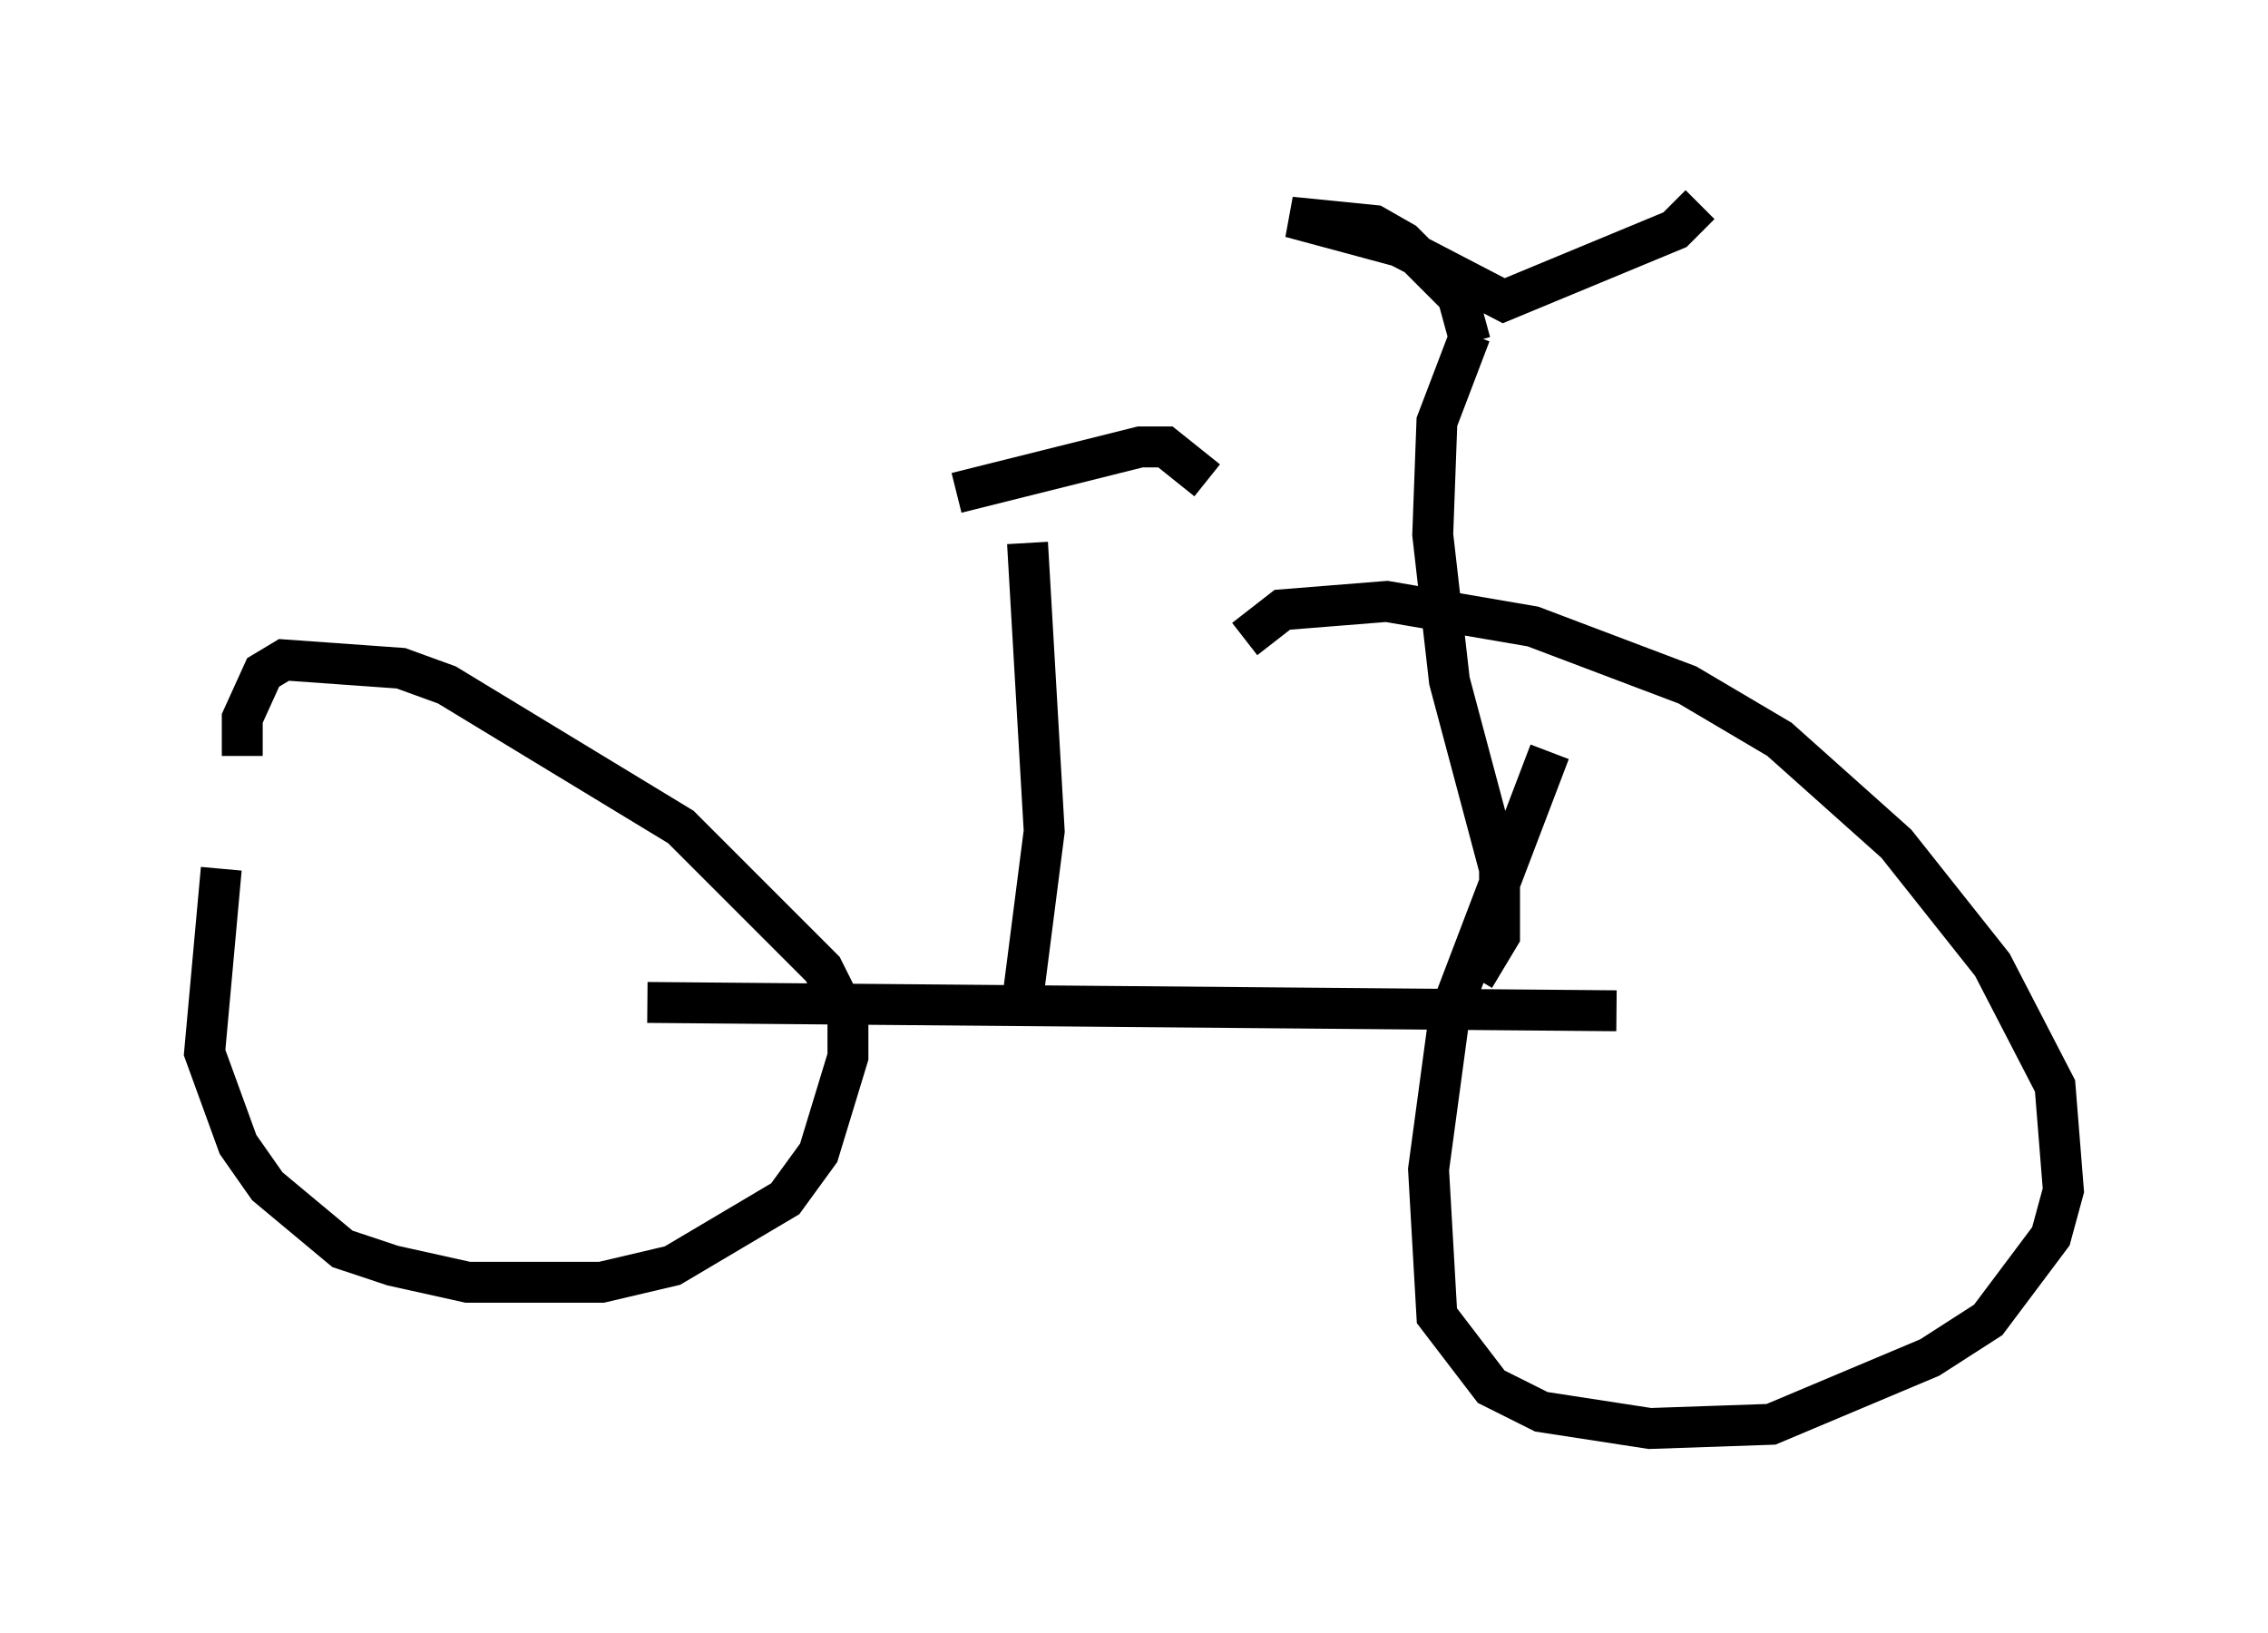 <?xml version="1.0" encoding="utf-8" ?>
<svg baseProfile="full" height="39.911" version="1.1" width="55.428" xmlns="http://www.w3.org/2000/svg" xmlns:ev="http://www.w3.org/2001/xml-events" xmlns:xlink="http://www.w3.org/1999/xlink"><defs /><rect fill="white" height="39.911" width="55.428" x="0" y="0" /><path d="M6.531, 19.598 m-1.123, 1.633 l-0.408, 4.492 0.817, 2.246 l0.715, 1.021 1.838, 1.531 l1.225, 0.408 1.838, 0.408 l3.267, 0.0 1.735, -0.408 l2.756, -1.633 0.817, -1.123 l0.715, -2.348 0.0, -0.919 l-0.613, -1.225 -3.471, -3.471 l-5.717, -3.471 -1.123, -0.408 l-2.858, -0.204 -0.51, 0.306 l-0.51, 1.123 0.0, 0.919 m31.952, -0.102 l-2.45, 6.431 -0.51, 3.777 l0.204, 3.573 1.327, 1.735 l1.225, 0.613 2.654, 0.408 l2.96, -0.102 3.879, -1.633 l1.429, -0.919 1.531, -2.042 l0.306, -1.123 -0.204, -2.552 l-1.531, -2.96 -2.348, -2.96 l-2.858, -2.552 -2.246, -1.327 l-3.777, -1.429 -3.573, -0.613 l-2.552, 0.204 -0.919, 0.715 m-14.598, 8.881 l23.684, 0.204 m-14.496, -0.408 l0.51, -3.981 -0.408, -7.044 m10.923, 10.617 l0.613, -1.021 0.0, -1.633 l-1.225, -4.594 -0.408, -3.573 l0.102, -2.756 0.817, -2.144 m0.0, 0.204 l-0.306, -1.123 -1.327, -1.327 l-0.715, -0.408 -2.042, -0.204 l2.654, 0.715 2.552, 1.327 l4.185, -1.735 0.613, -0.613 m-18.171, 7.044 l4.492, -1.123 0.613, 0.0 l1.021, 0.817 " fill="none" stroke="black" stroke-width="1" /></svg>